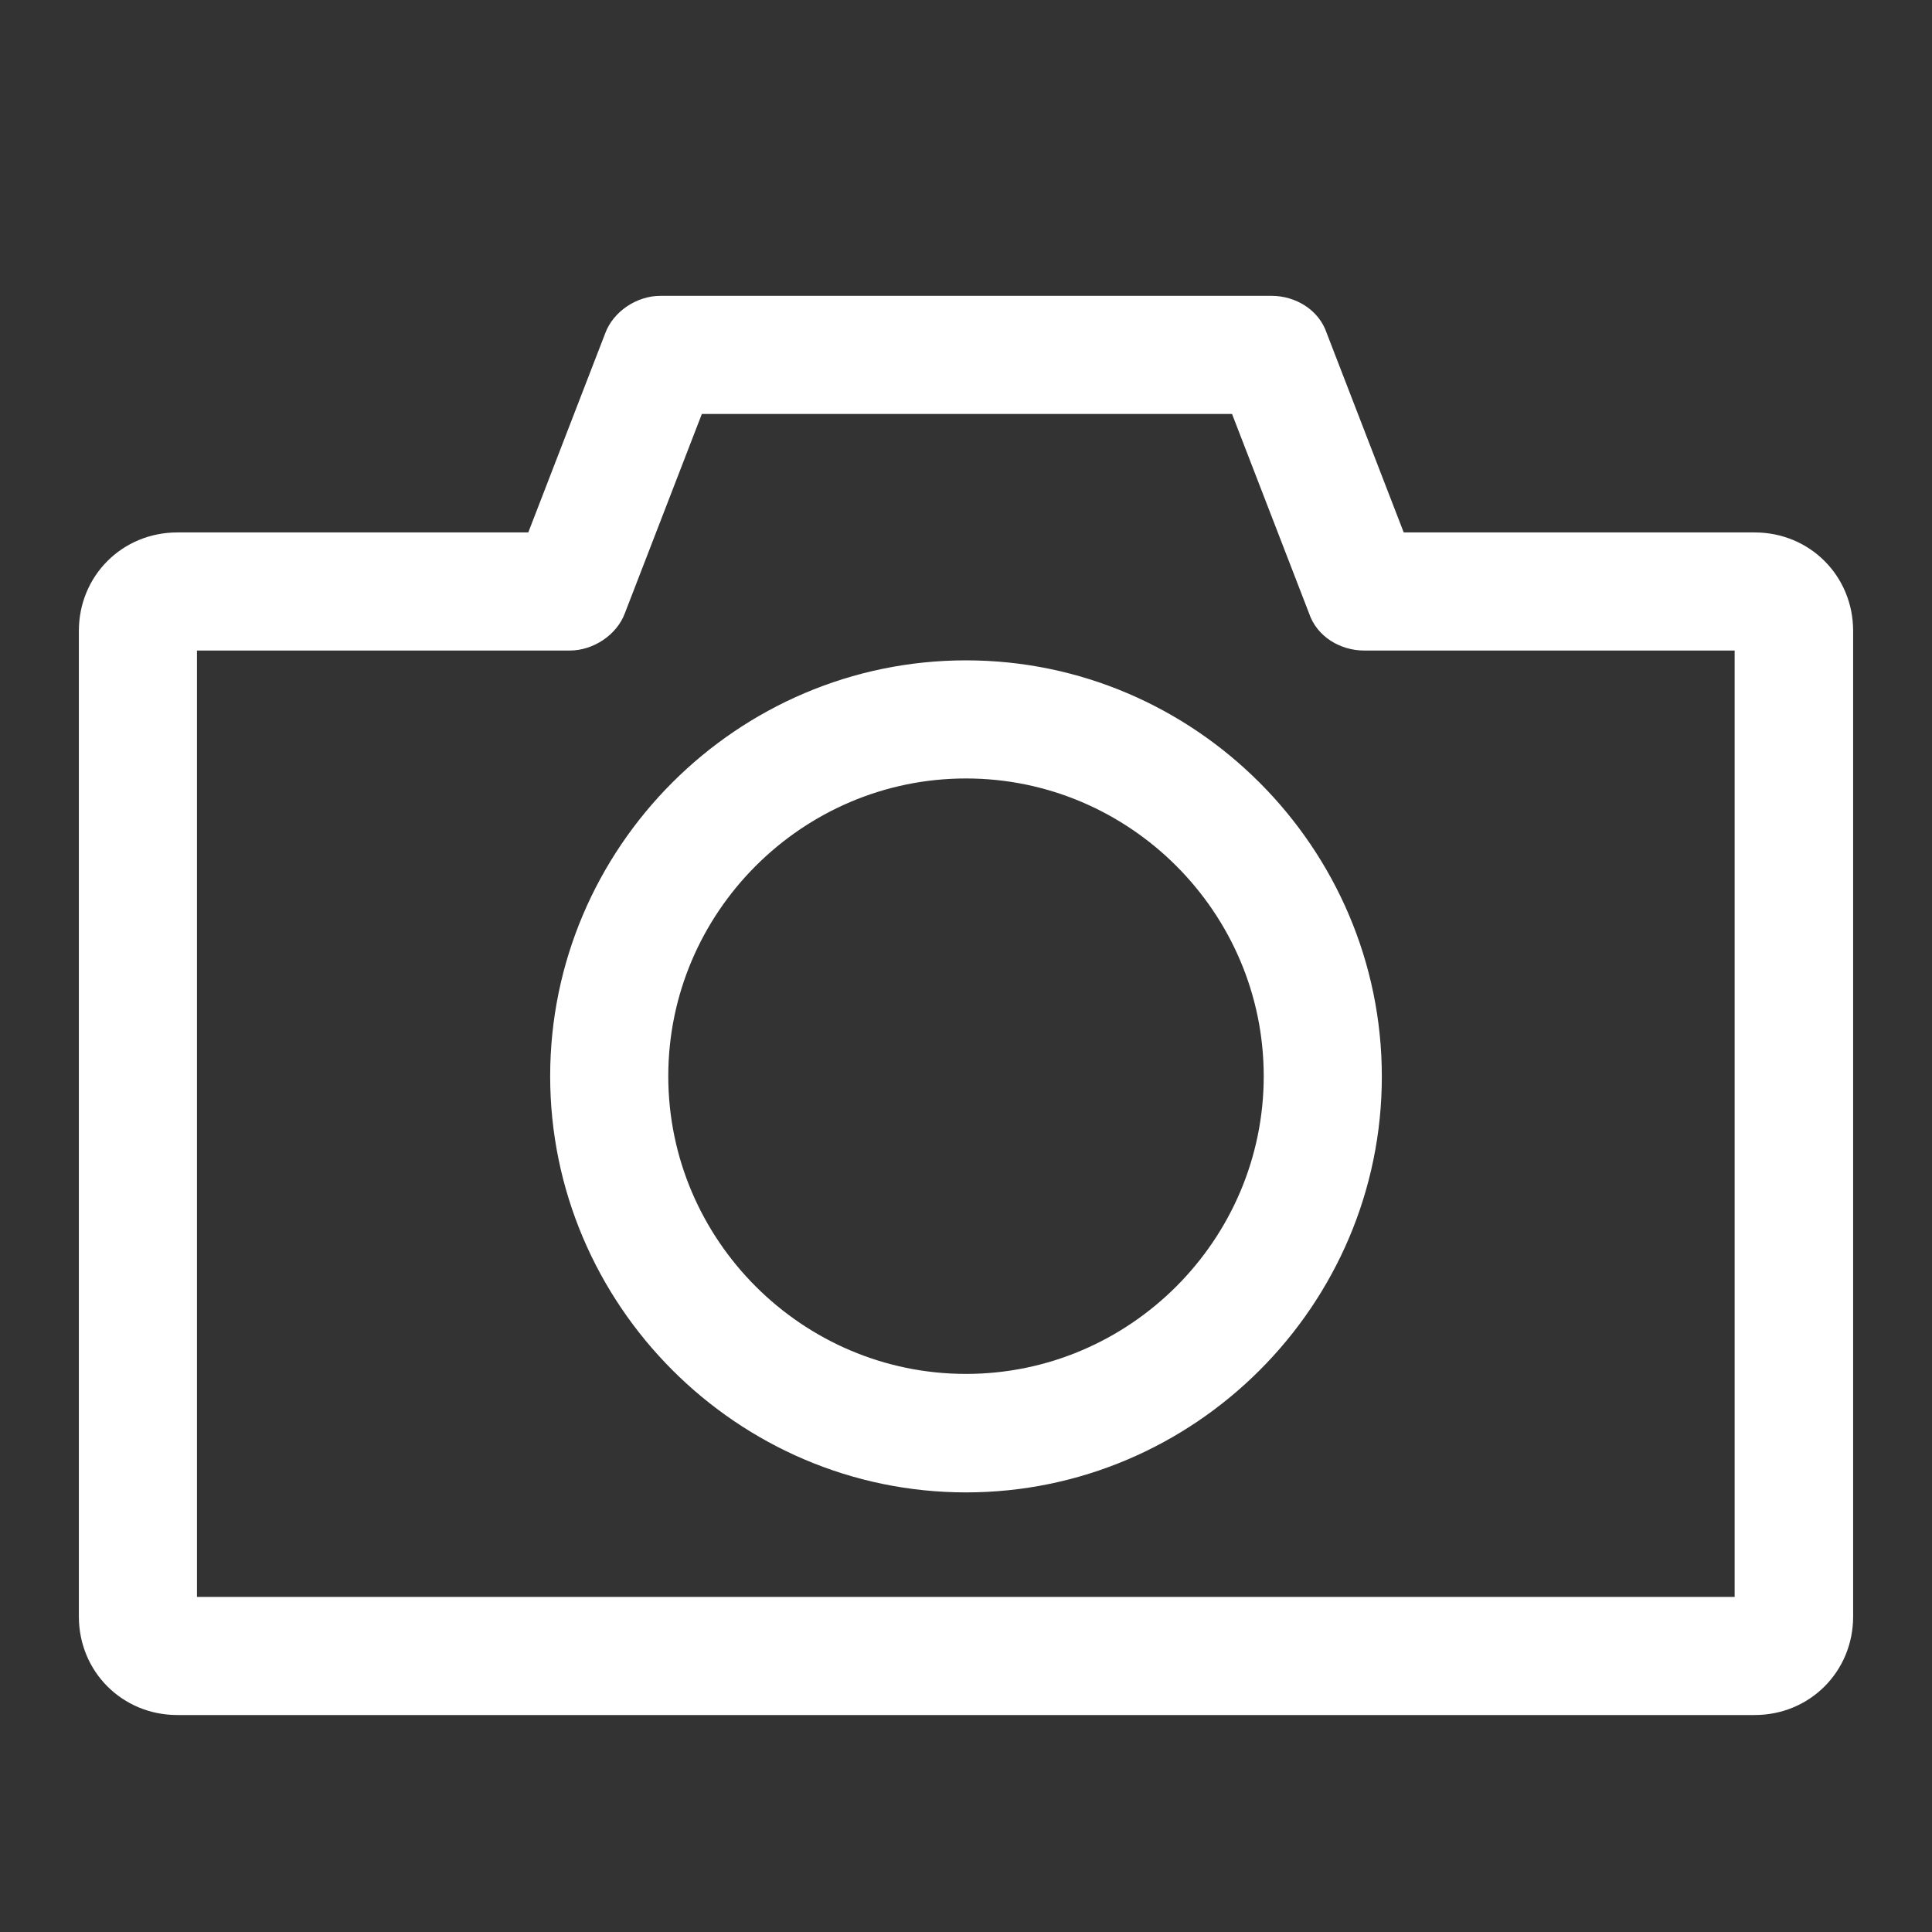 <?xml version="1.0" encoding="utf-8"?>
<!-- Generator: Adobe Illustrator 24.1.3, SVG Export Plug-In . SVG Version: 6.00 Build 0)  -->
<svg version="1.1" id="Layer_1" xmlns="http://www.w3.org/2000/svg" xmlns:xlink="http://www.w3.org/1999/xlink" x="0px" y="0px"
	 viewBox="0 0 512 512" style="enable-background:new 0 0 512 512;" xml:space="preserve">
<rect x="0" y="0" width="512" height="512" fill="#333333" stroke="none"/>
<style type="text/css">
	.st0{fill:#FFFFFF;}
</style>
<g>
	<path class="st0" d="M465,141.1h-93l-20.4-52.8c-2.1-6.3-8.4-9.9-14.6-9.9H175c-6.3,0-12.5,4.2-14.6,9.9L140,141.1H47
		c-14.6,0-26.1,11.5-26.1,26.1v261.2c0,14.6,11.5,26.1,26.1,26.1h418c14.6,0,26.1-11.5,26.1-26.1V167.2
		C491.1,152.6,479.6,141.1,465,141.1z M459.8,423.2H52.2V172.4H151c6.3,0,12.5-4.2,14.6-9.9l20.4-52.8h140.5l20.4,52.8
		c2.1,6.3,8.4,9.9,14.6,9.9h98.2V423.2z"/>
	<path class="st0" d="M256,175c-60.6,0-110.2,49.6-110.2,110.2S195.4,395.5,256,395.5s110.2-49.6,110.2-110.2S316.6,175,256,175z
		 M256,364.1c-43.4,0-78.9-35.5-78.9-78.9s35.5-78.9,78.9-78.9s78.9,35.5,78.9,78.9C334.9,328.6,299.4,364.1,256,364.1z"/>
</g>
</svg>
